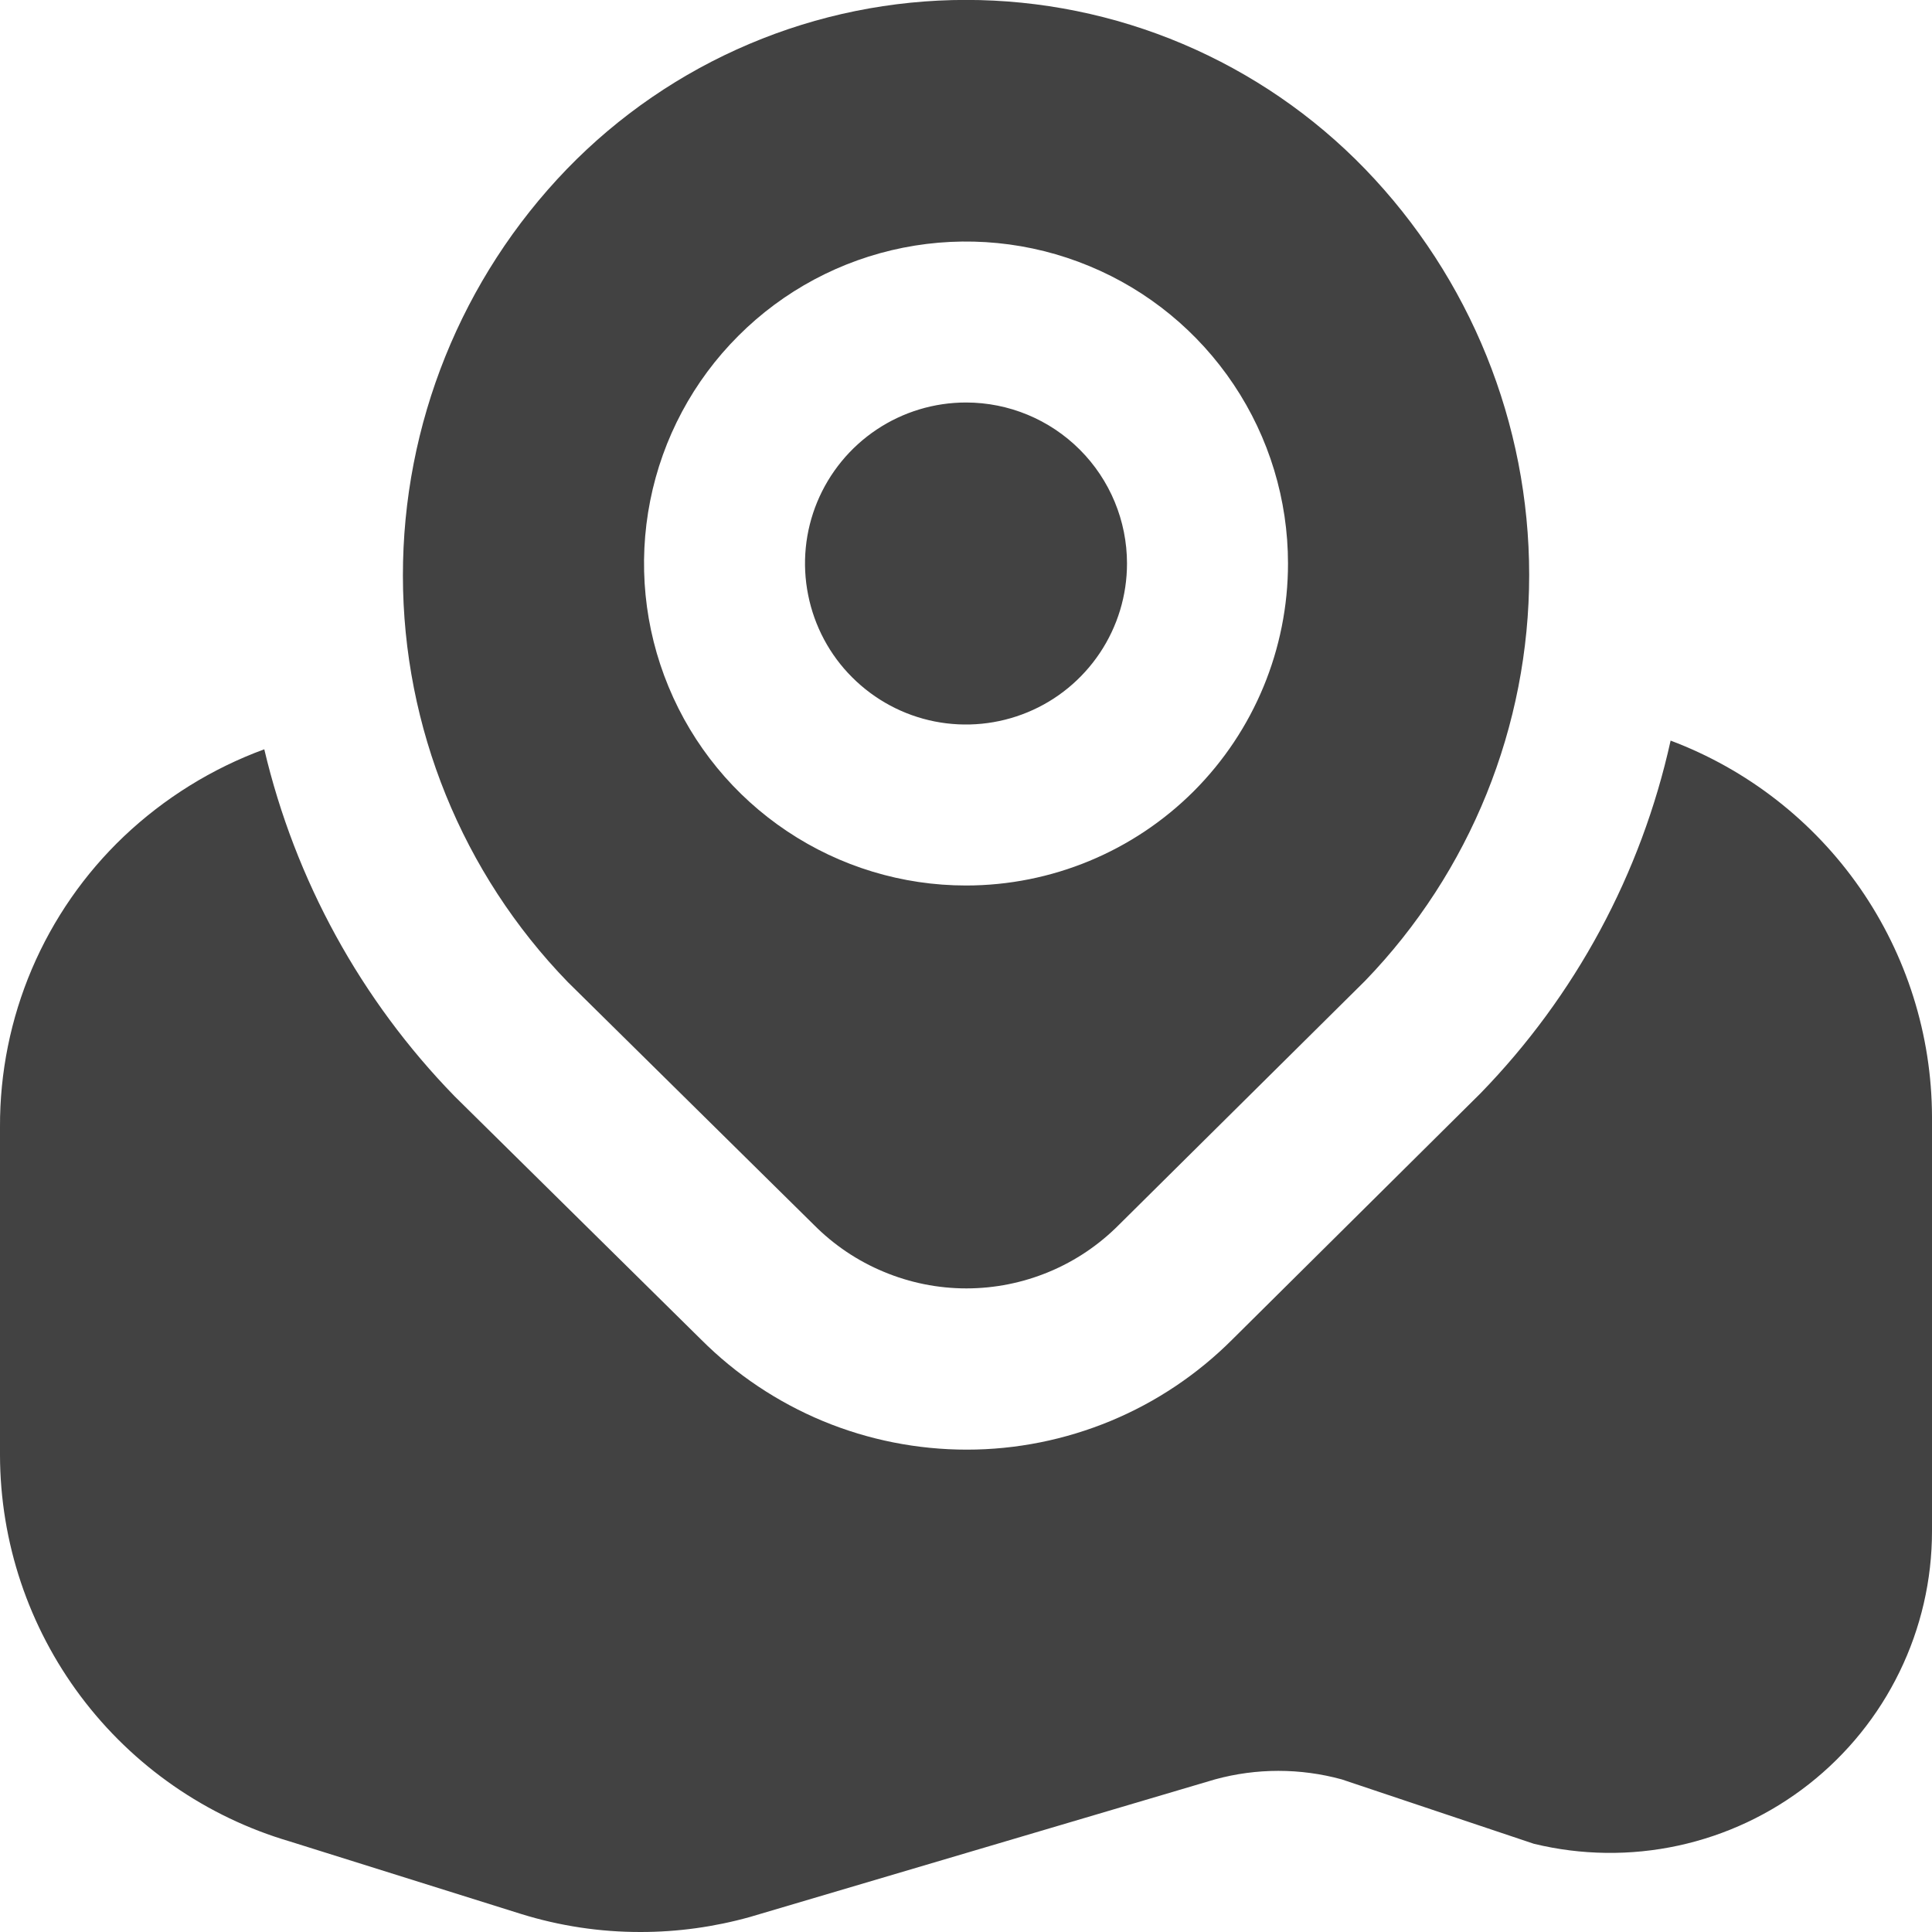 <svg width="24" height="24" viewBox="0 0 24 24" fill="none" xmlns="http://www.w3.org/2000/svg">
<g clip-path="url(#clip0_111_3012)">
<path d="M14 7C14 7.396 13.883 7.782 13.663 8.111C13.443 8.44 13.131 8.697 12.765 8.848C12.4 8.999 11.998 9.039 11.61 8.962C11.222 8.885 10.866 8.694 10.586 8.414C10.306 8.135 10.116 7.778 10.039 7.39C9.961 7.002 10.001 6.6 10.152 6.235C10.304 5.869 10.56 5.557 10.889 5.337C11.218 5.117 11.605 5 12 5C12.531 5 13.039 5.211 13.414 5.586C13.789 5.961 14 6.47 14 7ZM16.958 12.184L13.9 15.215C13.652 15.465 13.357 15.664 13.032 15.799C12.706 15.935 12.357 16.005 12.005 16.005C11.653 16.005 11.304 15.935 10.979 15.799C10.653 15.664 10.358 15.465 10.11 15.215L7.054 12.2C5.742 10.847 5.007 9.037 5.005 7.153C5.003 5.268 5.733 3.456 7.042 2.1C7.686 1.435 8.456 0.907 9.308 0.546C10.159 0.185 11.075 -0.001 12 -0.001C12.925 -0.001 13.841 0.185 14.693 0.546C15.544 0.907 16.315 1.435 16.958 2.1C18.265 3.453 18.996 5.261 18.996 7.142C18.996 9.023 18.265 10.831 16.958 12.184ZM16 7C16 6.209 15.766 5.436 15.326 4.778C14.886 4.12 14.262 3.607 13.531 3.305C12.8 3.002 11.996 2.923 11.22 3.077C10.444 3.231 9.731 3.612 9.172 4.172C8.612 4.731 8.231 5.444 8.077 6.22C7.923 6.996 8.002 7.8 8.305 8.531C8.607 9.262 9.12 9.887 9.778 10.326C10.436 10.766 11.209 11 12 11C13.061 11 14.078 10.579 14.829 9.829C15.579 9.078 16 8.061 16 7ZM20.753 9.2C20.388 10.853 19.57 12.371 18.389 13.584L15.311 16.637C14.878 17.071 14.364 17.416 13.798 17.651C13.231 17.886 12.624 18.008 12.011 18.008C11.398 18.008 10.791 17.888 10.225 17.654C9.659 17.419 9.145 17.076 8.711 16.642L5.648 13.619C4.483 12.423 3.666 10.933 3.283 9.308C2.634 9.546 2.04 9.915 1.538 10.391C1.049 10.856 0.661 11.416 0.396 12.037C0.132 12.657 -0.003 13.326 0 14V18.075C0.002 19.157 0.354 20.208 1.003 21.073C1.652 21.938 2.563 22.57 3.6 22.875L6.47 23.775C6.952 23.925 7.454 24.001 7.959 24C8.417 24 8.873 23.937 9.314 23.814L15.094 22.104C15.609 21.963 16.152 21.963 16.667 22.104L19.054 22.904C19.642 23.047 20.256 23.055 20.847 22.927C21.439 22.799 21.994 22.538 22.47 22.164C22.946 21.79 23.332 21.313 23.597 20.768C23.862 20.224 24 19.627 24 19.021V13.872C23.997 12.856 23.684 11.865 23.104 11.03C22.524 10.196 21.704 9.558 20.753 9.2Z" fill="#424242"/>
</g>
<defs>
<clipPath id="clip0_111_3012">
<rect width="24" height="24" fill="white"/>
</clipPath>
</defs>
</svg>
